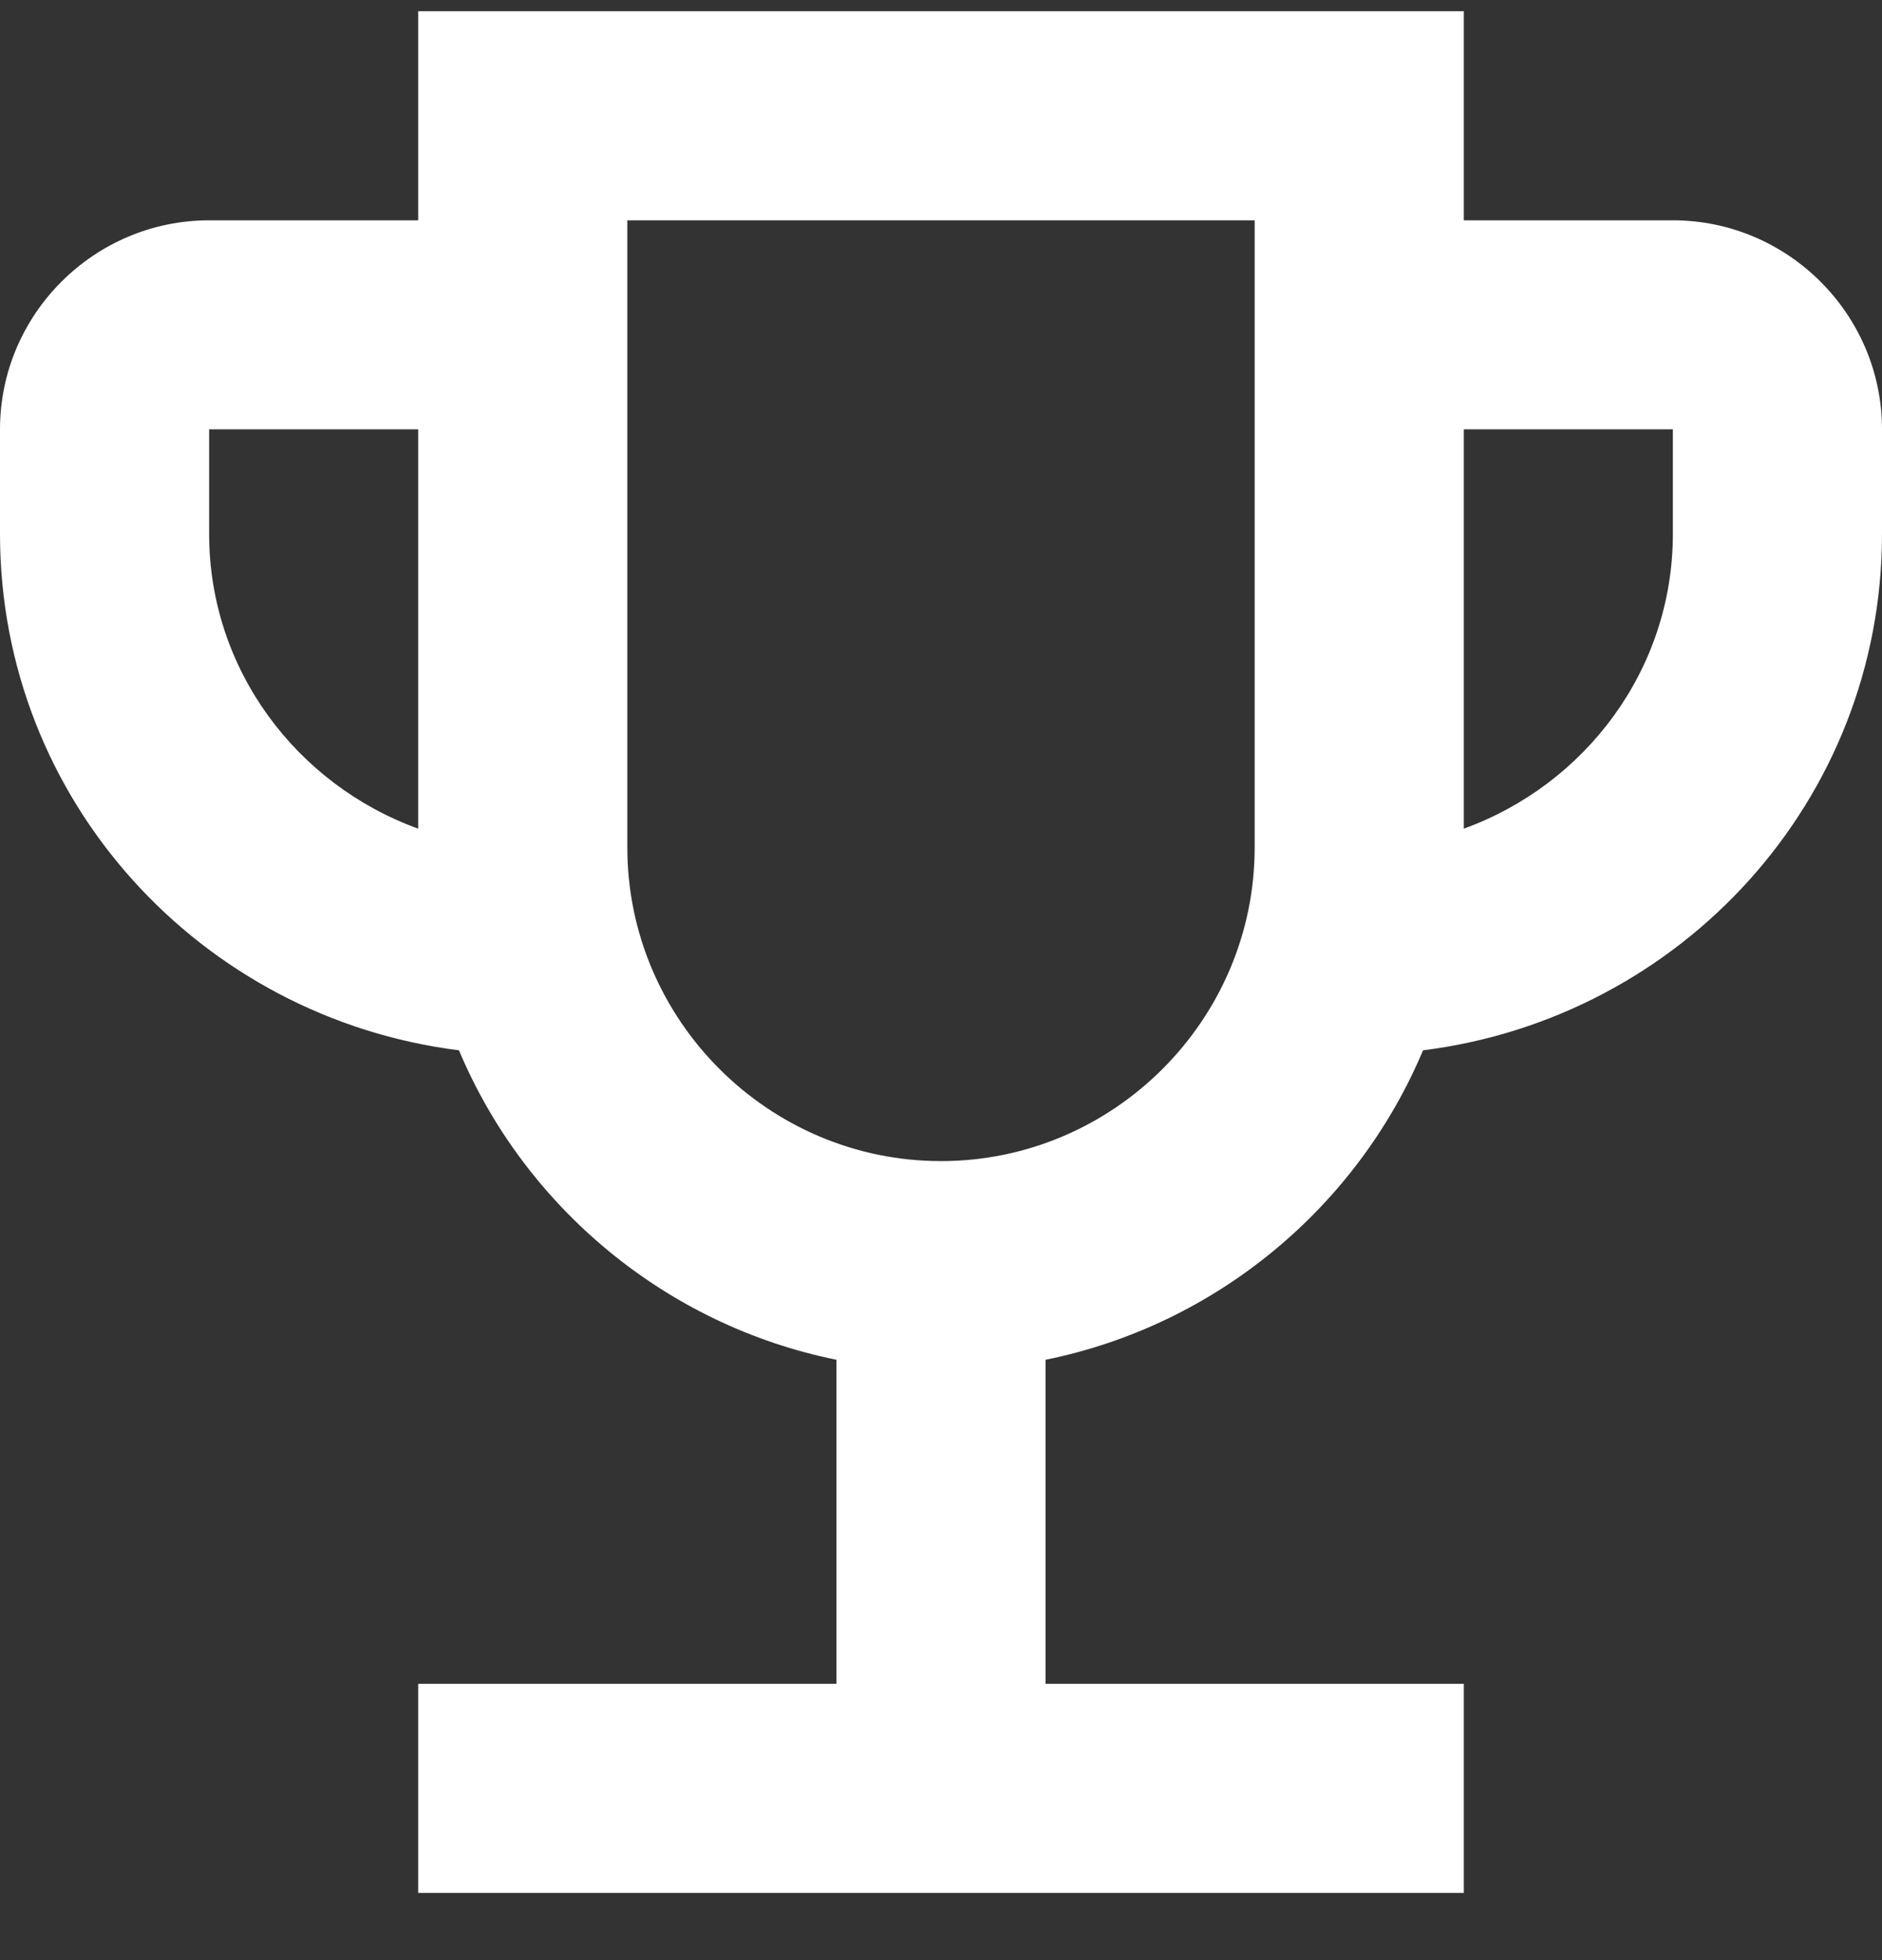 <svg width="24" height="25" viewBox="0 0 24 25" fill="none" xmlns="http://www.w3.org/2000/svg">
    <rect x="0" y="0" width="24" height="25" fill="#333333" stroke="none"/>
    <path
        d="M21.333 2.81H18.667V0.143H5.333V2.81H2.667C1.2 2.81 0 4.01 0 5.476V6.81C0 10.21 2.56 12.983 5.853 13.396C6.693 15.396 8.493 16.903 10.667 17.343V21.476H5.333V24.143H18.667V21.476H13.333V17.343C15.507 16.903 17.307 15.396 18.147 13.396C21.44 12.983 24 10.21 24 6.81V5.476C24 4.01 22.8 2.81 21.333 2.81ZM2.667 6.81V5.476H5.333V10.569C3.787 10.009 2.667 8.543 2.667 6.81ZM12 14.809C9.8 14.809 8 13.009 8 10.809V2.81H16V10.809C16 13.009 14.2 14.809 12 14.809ZM21.333 6.81C21.333 8.543 20.213 10.009 18.667 10.569V5.476H21.333V6.81Z"
        fill="white"></path>
</svg>
